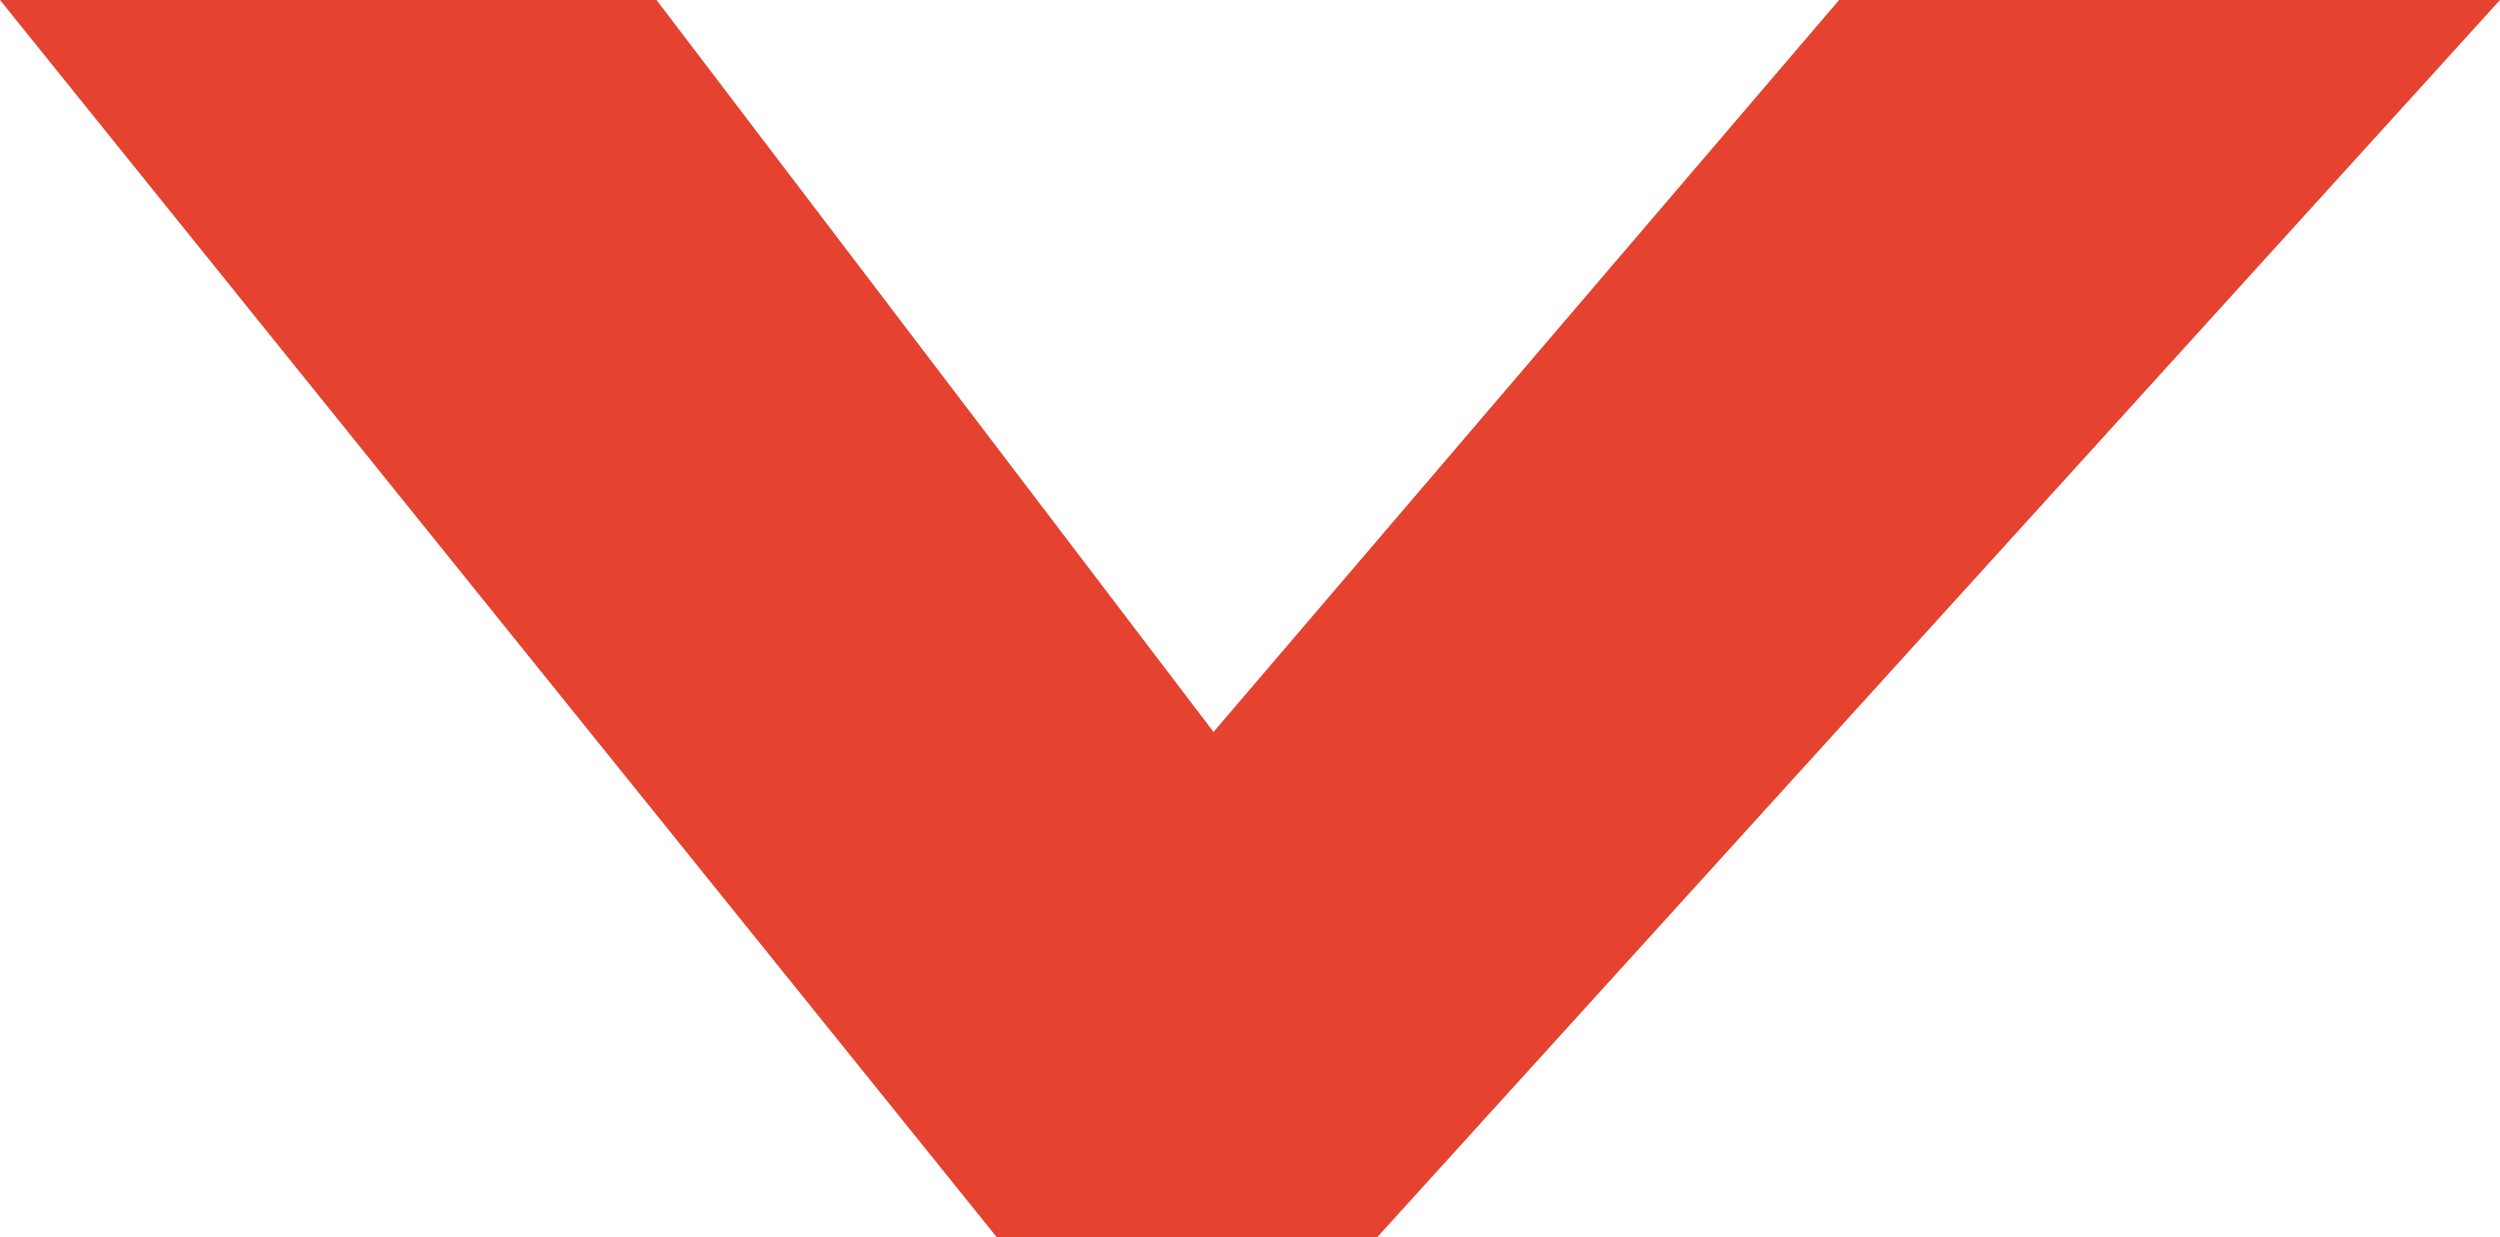 <svg xmlns="http://www.w3.org/2000/svg" width="32.554" height="16.112" viewBox="0 0 32.554 16.112"><defs><style>.a{fill:#e5432f;}</style></defs><path class="a" d="M0,24.005l9.531-7.253L0,8.606V0L16.112,14.622v4.951L0,32.554Z" transform="translate(32.554) rotate(90)"/></svg>
